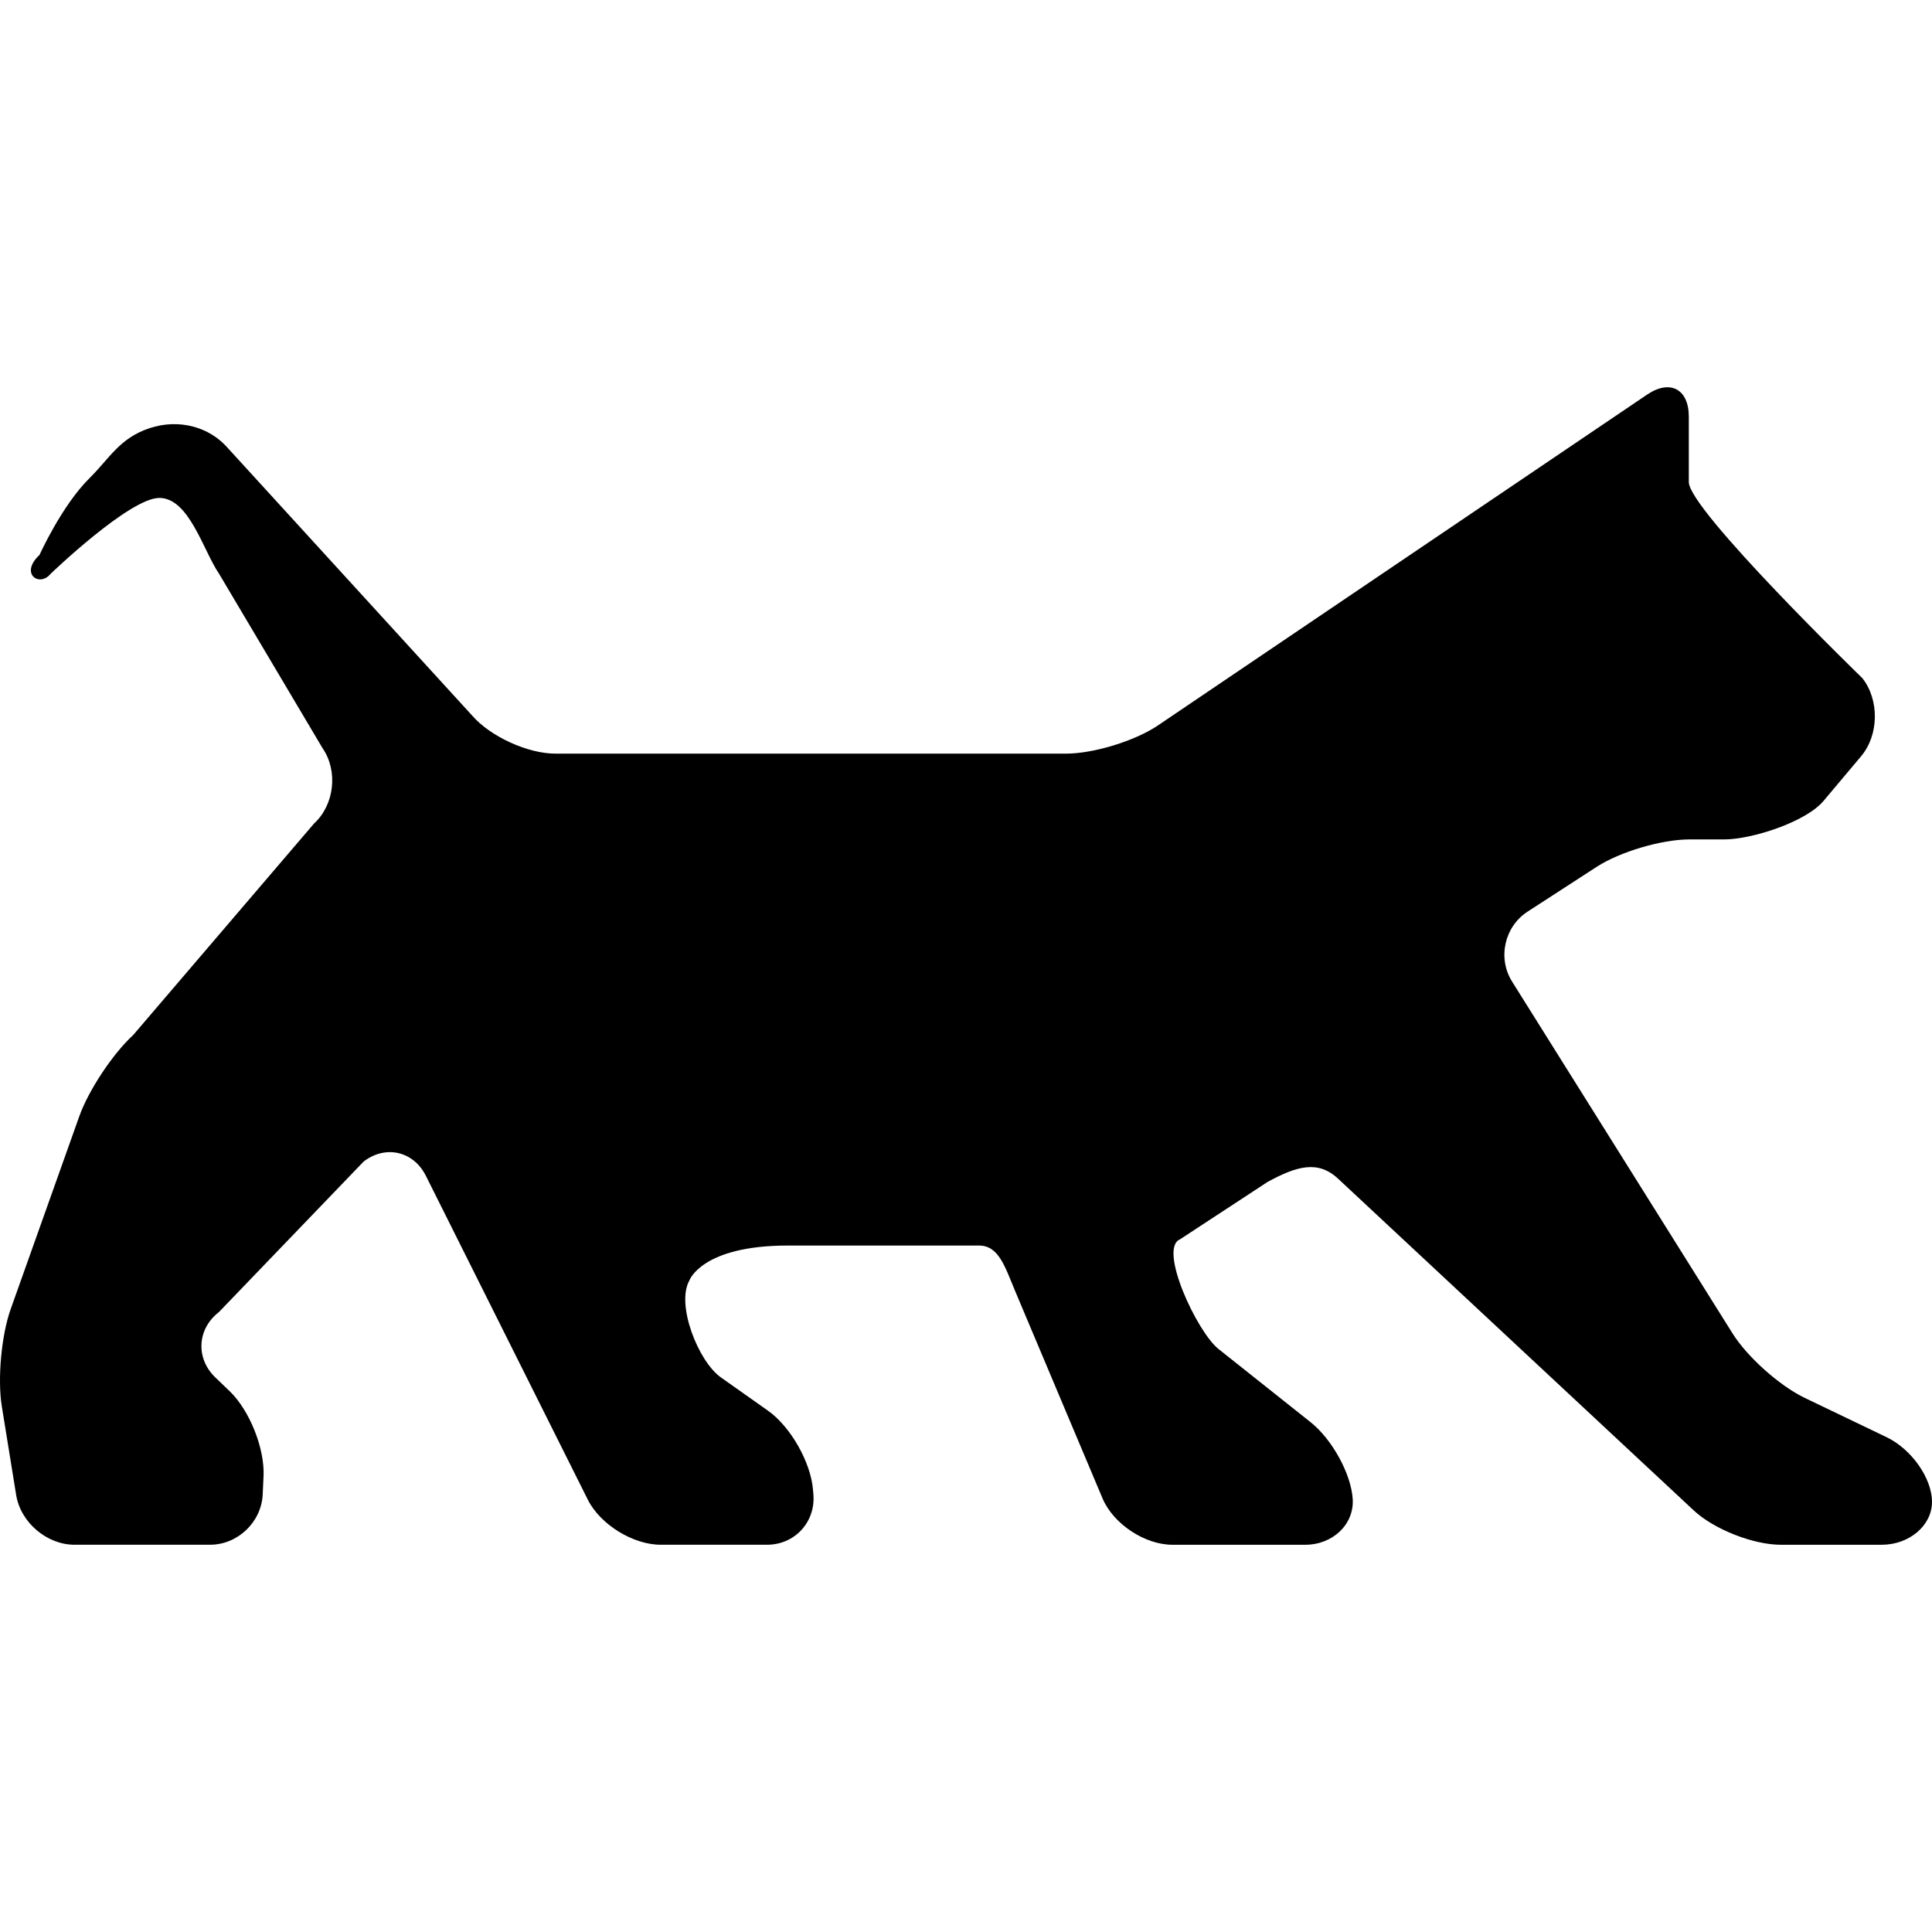 <svg width="97" height="97" viewBox="0 0 97 97" fill="none" xmlns="http://www.w3.org/2000/svg">
<path d="M0.812 75.063C1.034 76.435 2.351 77.557 3.74 77.557H10.545C11.936 77.557 13.123 76.421 13.189 75.035L13.232 74.109C13.295 72.721 12.528 70.8 11.523 69.84L10.818 69.164C9.813 68.205 9.892 66.725 10.991 65.876L18.256 58.319C19.354 57.472 20.762 57.793 21.383 59.036L29.515 75.299C30.138 76.54 31.781 77.557 33.17 77.557H38.511C39.899 77.557 40.946 76.424 40.839 75.04L40.818 74.798C40.708 73.415 39.69 71.624 38.555 70.824L36.193 69.155C35.058 68.352 33.93 65.498 34.612 64.288C34.612 64.288 35.22 62.535 39.557 62.535H49.163C50.15 62.546 50.448 63.583 50.985 64.862L55.356 75.232C55.896 76.509 57.473 77.558 58.863 77.558H65.529C66.92 77.558 67.992 76.527 67.916 75.267C67.839 74.006 66.886 72.267 65.799 71.402L61.177 67.729C60.091 66.865 58.145 62.681 59.243 62.224L63.648 59.337C65.102 58.549 66.167 58.233 67.182 59.18L85.038 75.834C86.055 76.782 88.022 77.558 89.411 77.558H94.473C95.864 77.558 97 76.588 97 75.405C97 74.221 95.975 72.761 94.725 72.159L90.603 70.18C89.349 69.578 87.722 68.125 86.986 66.947L75.918 49.283C75.18 48.108 75.53 46.525 76.696 45.77L80.172 43.517C81.338 42.763 83.428 42.145 84.816 42.145H86.564C87.951 42.145 90.661 41.274 91.555 40.211L93.443 37.966C94.337 36.902 94.363 35.141 93.504 34.049C93.504 34.049 84.79 25.591 84.79 24.203V20.919C84.79 19.532 83.85 19.032 82.698 19.811L58.134 36.423C56.983 37.201 54.906 37.838 53.516 37.838H27.884C26.497 37.838 24.617 36.977 23.706 35.927L11.441 22.498C10.531 21.446 9 21 7.5 21.5C6 22 5.502 23.011 4.5 24C3.101 25.382 1.984 27.861 1.984 27.861C0.969 28.809 1.984 29.5 2.542 28.809C2.542 28.809 6.5 25 8 25C9.5 25 10.21 27.664 11 28.809L16.194 37.563C16.983 38.707 16.792 40.411 15.766 41.348L6.688 51.965C5.665 52.902 4.445 54.74 3.98 56.049L0.533 65.736C0.069 67.043 -0.131 69.236 0.091 70.607L0.812 75.063Z" fill="black"/>
</svg>
